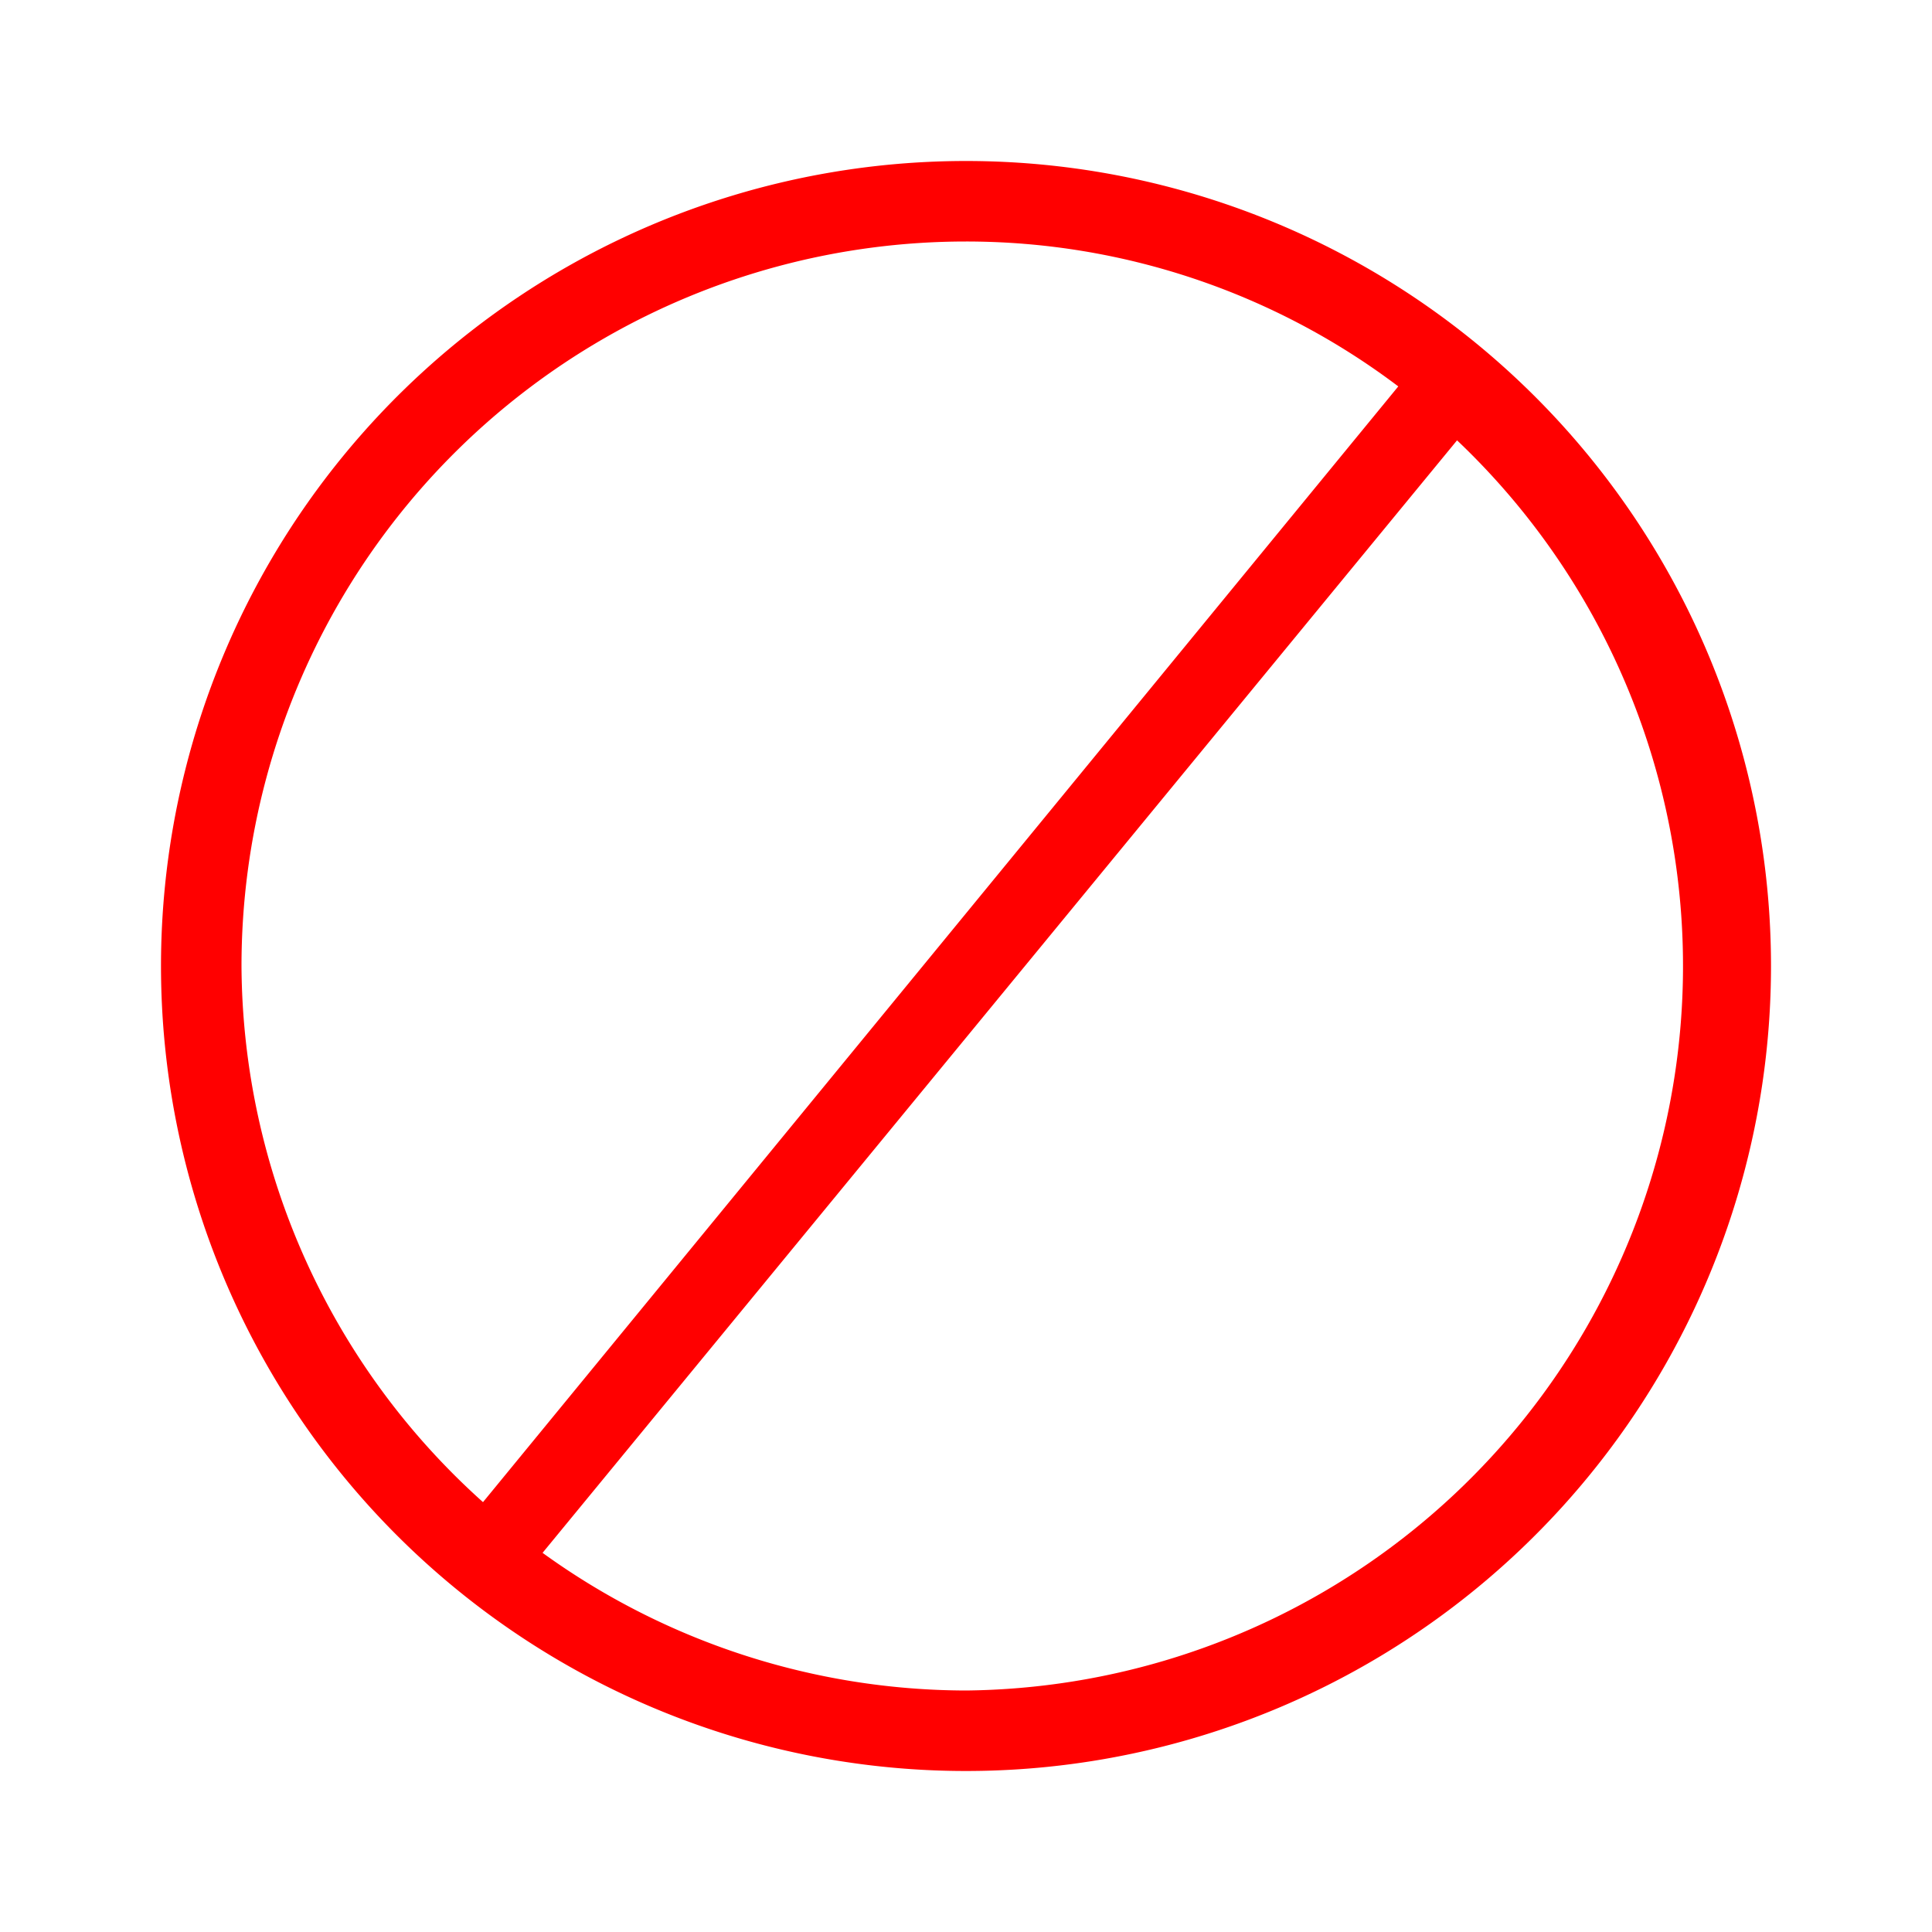 <?xml version="1.0" encoding="utf-8"?>
<svg viewBox="0 0 24 24" fill="#ff0000" xmlns="http://www.w3.org/2000/svg">
<path d="M12 2a10 10 0 1010 10A10 10 0 0012 2zM3 12a9 9 0 019-9 8.9 8.9 0 015.37 1.8L6 18.66A9 9 0 013 12zm9 9a9 9 0 01-5.26-1.71L18.1 5.47A9 9 0 0112 21z"/>
</svg>